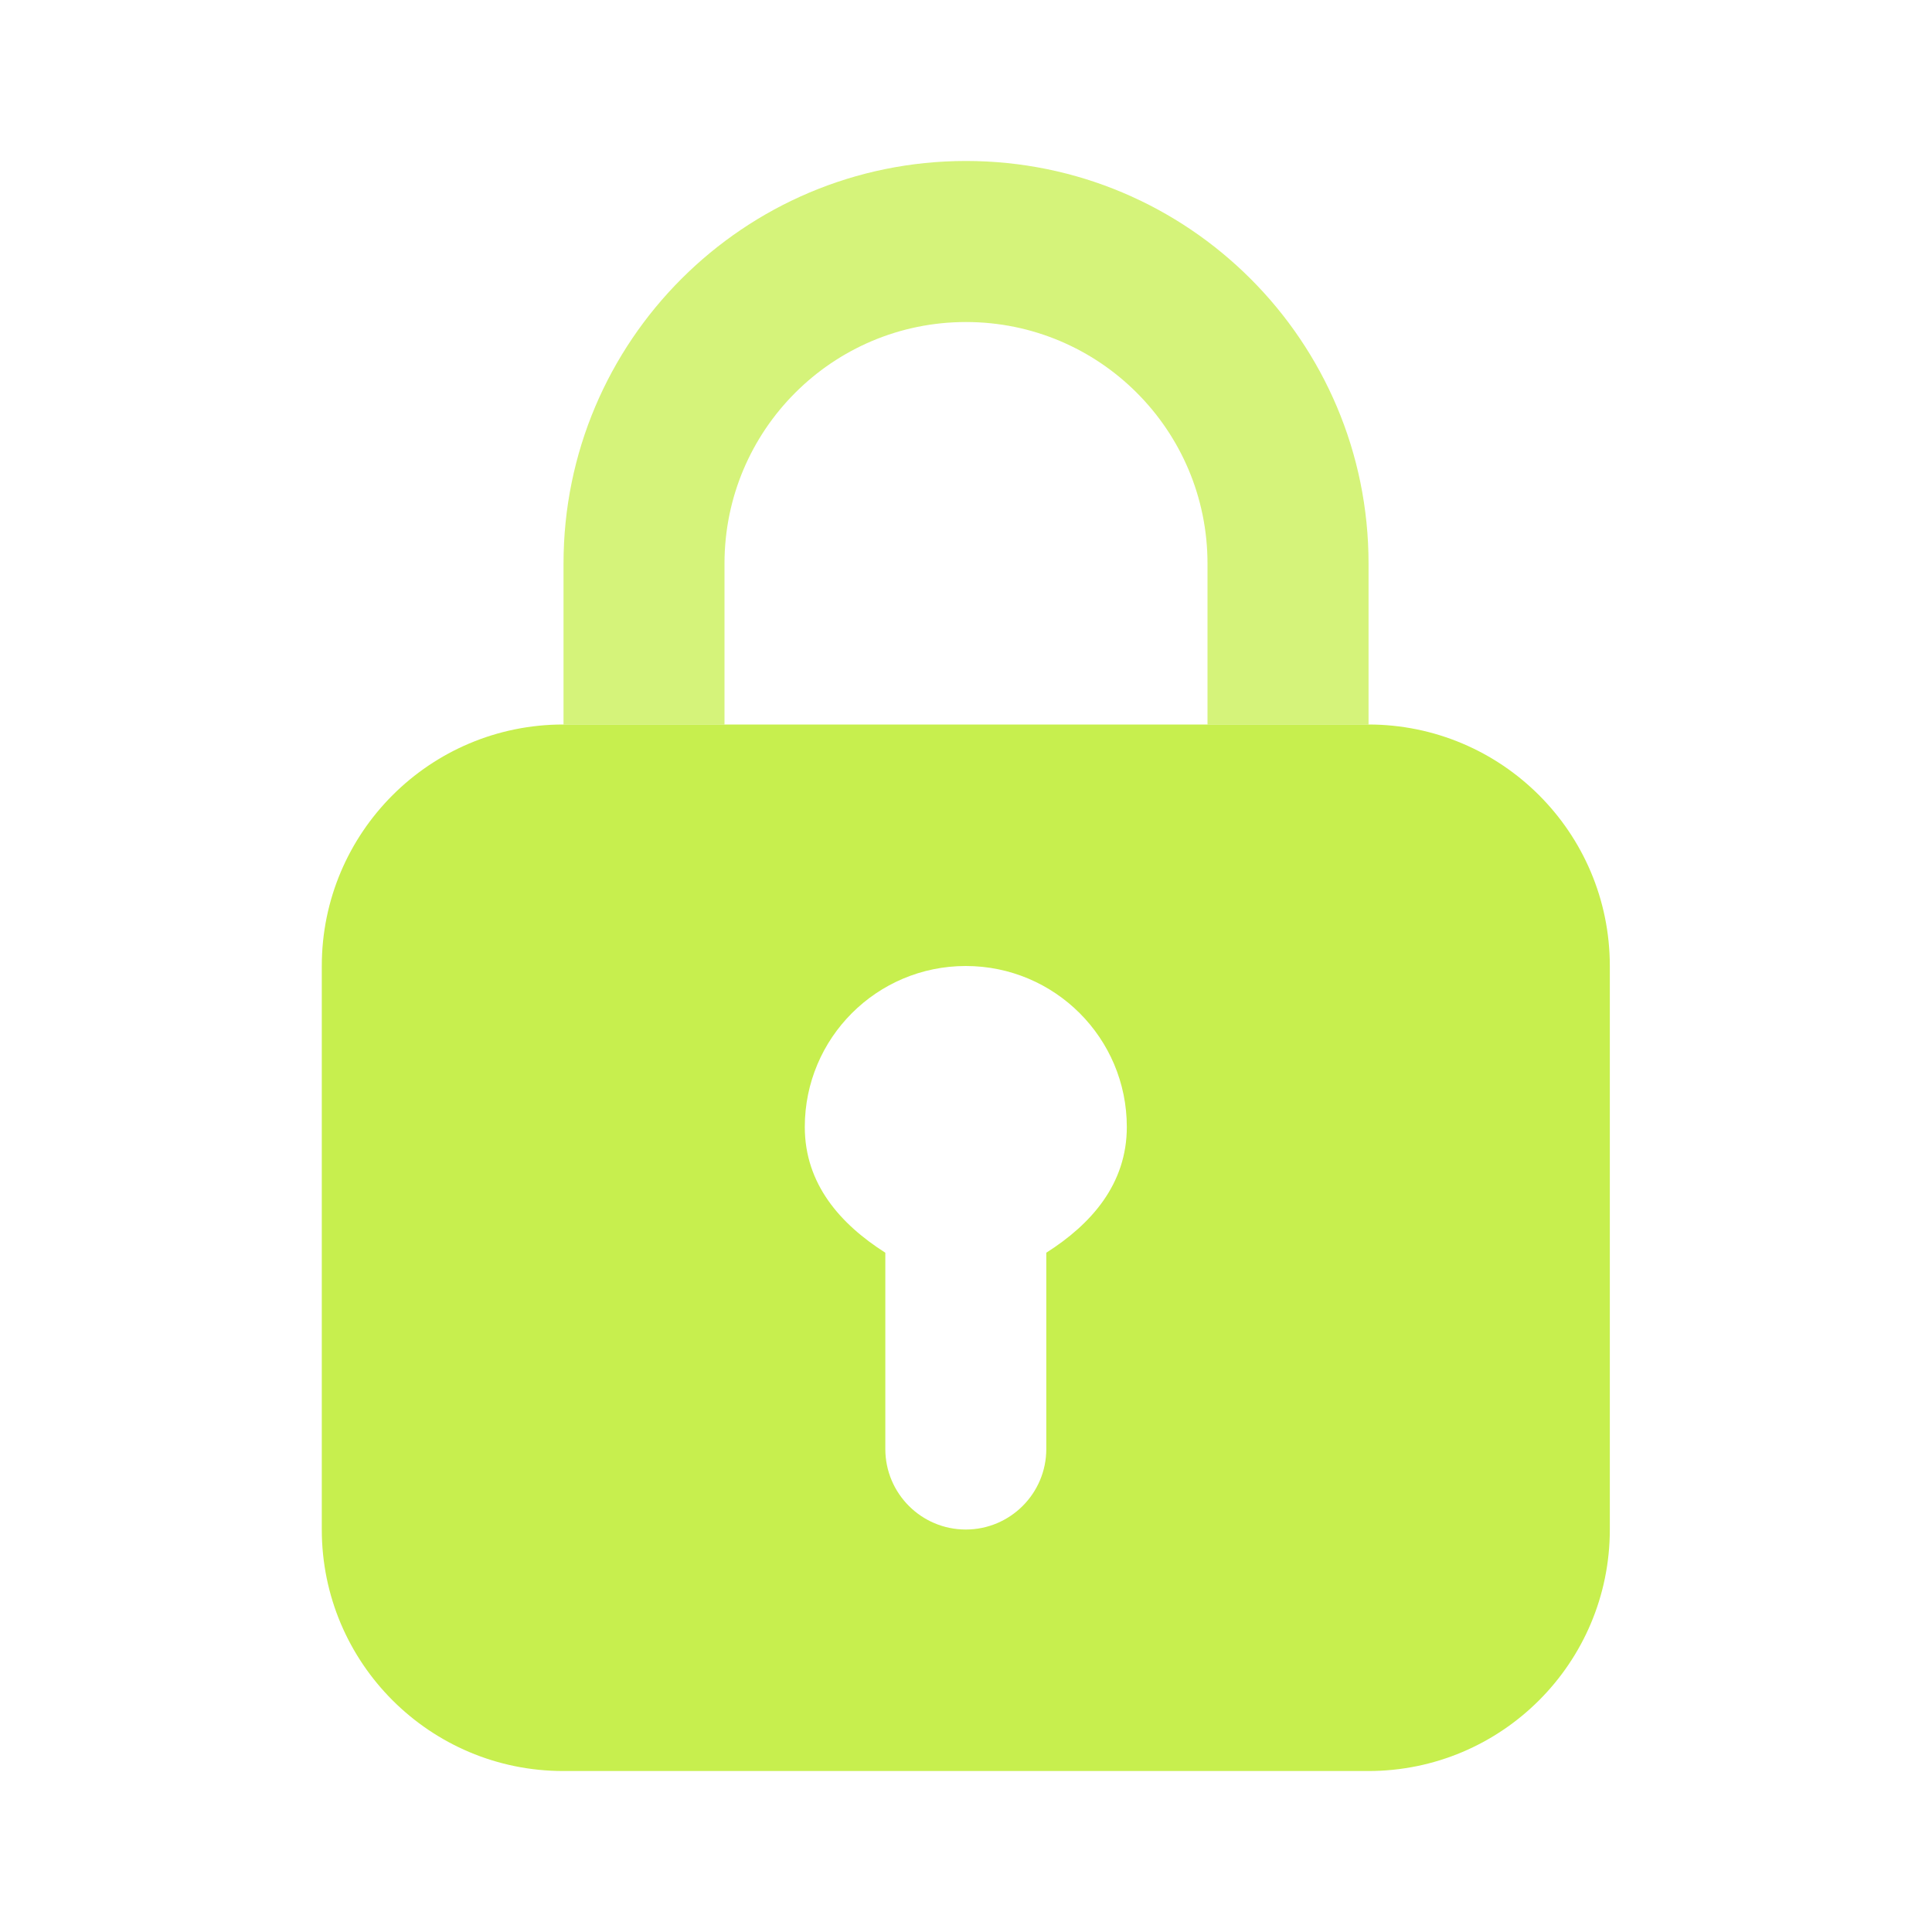 <svg width="25" height="25" viewBox="0 0 25 25" fill="none" xmlns="http://www.w3.org/2000/svg">
<path d="M7.289 9.375C5.563 9.375 4.164 10.774 4.164 12.5V19.792C4.164 21.518 5.563 22.917 7.289 22.917H17.706C19.432 22.917 20.831 21.518 20.831 19.792V12.5C20.831 10.774 19.432 9.375 17.706 9.375C16.666 9.375 8.333 9.375 7.289 9.375ZM12.497 12.5C13.648 12.5 14.581 13.432 14.581 14.583C14.581 15.323 14.119 15.842 13.539 16.21V18.75C13.539 19.325 13.072 19.792 12.497 19.792C11.922 19.792 11.456 19.325 11.456 18.75V16.21C10.876 15.841 10.414 15.323 10.414 14.583C10.414 13.432 11.346 12.5 12.497 12.5Z" fill="#C7EF4E"/>
<path fill-rule="evenodd" clip-rule="evenodd" d="M12.5 4.167C10.774 4.167 9.375 5.566 9.375 7.292V9.375H7.292V7.292C7.292 4.415 9.624 2.083 12.5 2.083C15.377 2.083 17.709 4.415 17.709 7.292V9.375H15.625V7.292C15.625 5.566 14.226 4.167 12.5 4.167Z" fill="#C7EF4E" fill-opacity="0.75"/>
</svg>
